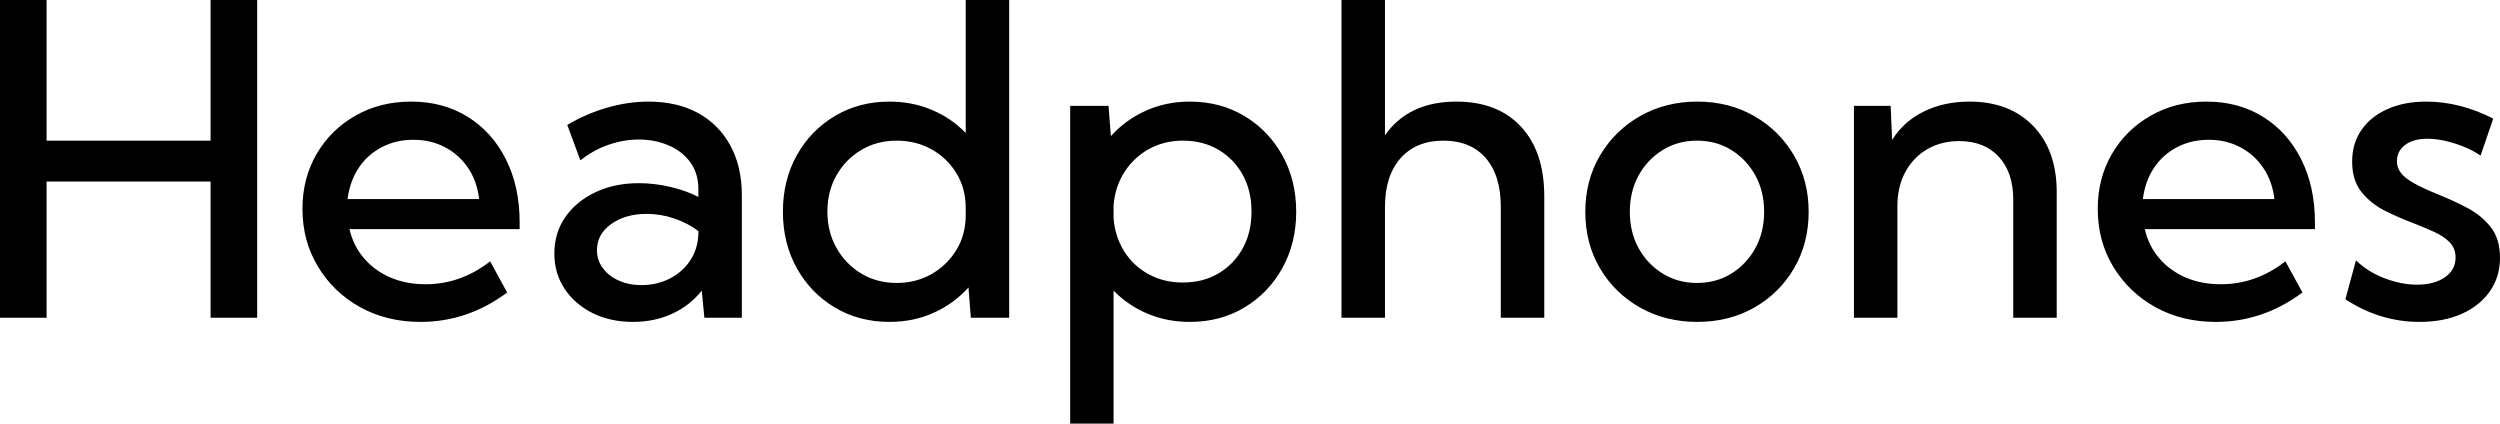 <svg xmlns="http://www.w3.org/2000/svg" viewBox="0 12.7 288.13 48.82" data-asc="0.986328125" width="288.13" height="48.82"><defs/><g><g fill="#000000"><g transform="translate(0, 0)"><path d="M5.37 49.32L0 49.32L0 12.70L5.37 12.70L5.37 28.91L24.27 28.91L24.27 12.70L29.64 12.70L29.64 49.32L24.27 49.32L24.27 33.62L5.37 33.62L5.37 49.32ZM58.45 46.41Q53.91 49.80 48.46 49.80Q44.58 49.80 41.50 48.10Q38.43 46.39 36.65 43.43Q34.86 40.48 34.86 36.77Q34.86 33.23 36.50 30.43Q38.13 27.64 40.97 26.03Q43.80 24.41 47.39 24.41Q51.10 24.41 53.92 26.17Q56.74 27.93 58.31 31.07Q59.89 34.20 59.89 38.33L59.89 39.11L40.28 39.11Q40.72 41.02 41.93 42.44Q43.14 43.87 44.96 44.67Q46.78 45.46 49.05 45.46Q53.10 45.46 56.49 42.82L58.45 46.41M40.06 35.64L55.22 35.64Q54.98 33.59 53.96 32.07Q52.93 30.54 51.31 29.68Q49.68 28.81 47.66 28.81Q45.61 28.81 43.97 29.68Q42.33 30.54 41.32 32.08Q40.31 33.62 40.06 35.64ZM85.50 49.32L81.18 49.32L80.88 46.19Q79.54 47.90 77.49 48.85Q75.44 49.80 72.95 49.80Q70.34 49.80 68.29 48.78Q66.24 47.75 65.06 45.97Q63.89 44.19 63.89 41.92Q63.89 39.53 65.16 37.71Q66.43 35.89 68.63 34.85Q70.83 33.81 73.63 33.81Q75.39 33.81 77.21 34.23Q79.03 34.64 80.49 35.40L80.49 34.50Q80.49 32.71 79.58 31.43Q78.66 30.15 77.09 29.47Q75.51 28.78 73.61 28.78Q71.92 28.78 70.18 29.37Q68.43 29.96 66.89 31.18L65.38 27.10Q67.60 25.78 70.01 25.10Q72.41 24.41 74.73 24.41Q78.05 24.41 80.46 25.73Q82.86 27.05 84.18 29.48Q85.50 31.91 85.50 35.21L85.50 49.32M73.93 45.56Q75.66 45.56 77.12 44.84Q78.59 44.12 79.50 42.79Q80.42 41.46 80.49 39.67L80.49 39.33Q79.25 38.40 77.70 37.88Q76.15 37.35 74.54 37.35Q72.07 37.35 70.43 38.53Q68.80 39.70 68.80 41.53Q68.80 42.68 69.47 43.59Q70.14 44.51 71.30 45.03Q72.46 45.56 73.93 45.56ZM116.31 49.32L111.89 49.32L111.62 45.83Q109.96 47.68 107.63 48.74Q105.30 49.80 102.51 49.80Q99.00 49.80 96.22 48.14Q93.43 46.48 91.83 43.60Q90.23 40.72 90.23 37.11Q90.23 33.47 91.83 30.60Q93.43 27.73 96.22 26.07Q99.00 24.41 102.51 24.41Q105.15 24.41 107.41 25.37Q109.67 26.32 111.30 28.03L111.30 12.70L116.31 12.70L116.31 49.32M103.34 45.31Q105.57 45.31 107.36 44.29Q109.16 43.26 110.23 41.50Q111.30 39.75 111.30 37.50L111.30 36.67Q111.30 34.42 110.23 32.67Q109.16 30.91 107.36 29.91Q105.57 28.91 103.34 28.91Q101.07 28.91 99.27 29.98Q97.46 31.05 96.41 32.90Q95.36 34.74 95.36 37.08Q95.36 39.43 96.41 41.28Q97.46 43.14 99.27 44.23Q101.07 45.31 103.34 45.31ZM128.34 61.52L123.34 61.52L123.34 24.90L127.76 24.90L128.03 28.39Q129.69 26.54 132.02 25.48Q134.35 24.41 137.13 24.41Q140.65 24.41 143.42 26.07Q146.19 27.73 147.79 30.60Q149.39 33.47 149.39 37.11Q149.39 40.72 147.79 43.60Q146.19 46.48 143.42 48.14Q140.65 49.80 137.13 49.80Q134.50 49.80 132.25 48.85Q130.00 47.90 128.34 46.19L128.34 61.52M136.33 45.26Q138.65 45.26 140.43 44.21Q142.21 43.16 143.23 41.32Q144.24 39.48 144.24 37.08Q144.24 34.69 143.23 32.85Q142.21 31.01 140.43 29.96Q138.65 28.91 136.35 28.91Q134.18 28.91 132.43 29.87Q130.69 30.83 129.60 32.52Q128.52 34.20 128.34 36.35L128.34 37.87Q128.52 40.01 129.58 41.69Q130.64 43.36 132.39 44.31Q134.13 45.26 136.33 45.26ZM154.61 49.32L154.61 12.70L159.62 12.70L159.62 28.30Q162.33 24.41 167.85 24.41Q172.61 24.41 175.29 27.29Q177.98 30.18 177.98 35.33L177.98 49.32L172.97 49.32L172.97 36.55Q172.97 32.91 171.23 30.91Q169.48 28.91 166.36 28.91Q163.21 28.91 161.41 30.94Q159.62 32.98 159.62 36.55L159.62 49.32L154.61 49.32ZM195.61 49.80Q191.94 49.80 189.01 48.14Q186.08 46.48 184.40 43.62Q182.71 40.75 182.71 37.11Q182.71 33.50 184.40 30.63Q186.08 27.76 189.01 26.09Q191.94 24.41 195.61 24.41Q199.29 24.41 202.20 26.09Q205.10 27.76 206.77 30.63Q208.45 33.50 208.45 37.11Q208.45 40.75 206.77 43.62Q205.10 46.48 202.20 48.14Q199.29 49.80 195.61 49.80M195.58 45.31Q197.80 45.31 199.55 44.23Q201.29 43.14 202.31 41.30Q203.32 39.45 203.32 37.11Q203.32 34.77 202.31 32.92Q201.29 31.08 199.55 29.99Q197.80 28.91 195.58 28.91Q193.38 28.91 191.63 29.99Q189.87 31.08 188.85 32.92Q187.84 34.77 187.84 37.11Q187.84 39.45 188.85 41.30Q189.87 43.14 191.63 44.23Q193.38 45.31 195.58 45.31ZM237.04 49.32L232.03 49.32L232.03 35.69Q232.03 32.57 230.36 30.76Q228.69 28.96 225.81 28.96Q223.75 28.96 222.14 29.88Q220.53 30.81 219.60 32.51Q218.68 34.20 218.68 36.45L218.68 49.32L213.67 49.32L213.67 24.90L217.90 24.90L218.07 28.83Q219.41 26.68 221.73 25.55Q224.05 24.41 226.98 24.41Q231.62 24.41 234.33 27.22Q237.04 30.03 237.04 34.84L237.04 49.32ZM265.36 46.41Q260.82 49.80 255.37 49.80Q251.49 49.80 248.41 48.10Q245.34 46.39 243.55 43.43Q241.77 40.48 241.77 36.77Q241.77 33.23 243.41 30.43Q245.04 27.64 247.88 26.03Q250.71 24.41 254.30 24.41Q258.01 24.41 260.83 26.17Q263.65 27.93 265.22 31.07Q266.80 34.20 266.80 38.33L266.80 39.11L247.19 39.11Q247.63 41.02 248.84 42.44Q250.05 43.87 251.87 44.67Q253.69 45.46 255.96 45.46Q260.01 45.46 263.40 42.82L265.36 46.41M246.97 35.64L262.13 35.64Q261.89 33.59 260.86 32.07Q259.84 30.54 258.22 29.68Q256.59 28.81 254.57 28.81Q252.51 28.81 250.88 29.68Q249.24 30.54 248.23 32.08Q247.22 33.62 246.97 35.64ZM270.31 47.19L271.53 42.70Q272.36 43.53 273.52 44.17Q274.68 44.80 275.99 45.15Q277.29 45.51 278.56 45.51Q280.57 45.51 281.79 44.65Q283.01 43.80 283.01 42.38Q283.01 41.33 282.34 40.64Q281.67 39.94 280.55 39.43Q279.44 38.92 278.17 38.43Q276.54 37.82 274.91 37.01Q273.29 36.21 272.19 34.86Q271.09 33.52 271.09 31.32Q271.09 29.22 272.17 27.67Q273.24 26.12 275.17 25.27Q277.10 24.41 279.61 24.41Q283.52 24.41 287.35 26.37L285.89 30.64Q285.11 30.08 284.03 29.64Q282.96 29.20 281.84 28.94Q280.71 28.69 279.76 28.69Q278.17 28.69 277.21 29.39Q276.25 30.10 276.25 31.30Q276.25 32.03 276.71 32.63Q277.17 33.23 278.19 33.80Q279.20 34.38 280.93 35.08Q282.59 35.74 284.25 36.60Q285.91 37.45 287.02 38.82Q288.13 40.19 288.13 42.41Q288.13 44.60 286.96 46.28Q285.79 47.95 283.70 48.88Q281.62 49.80 278.86 49.80Q274.29 49.80 270.31 47.19Z"/></g></g></g></svg>